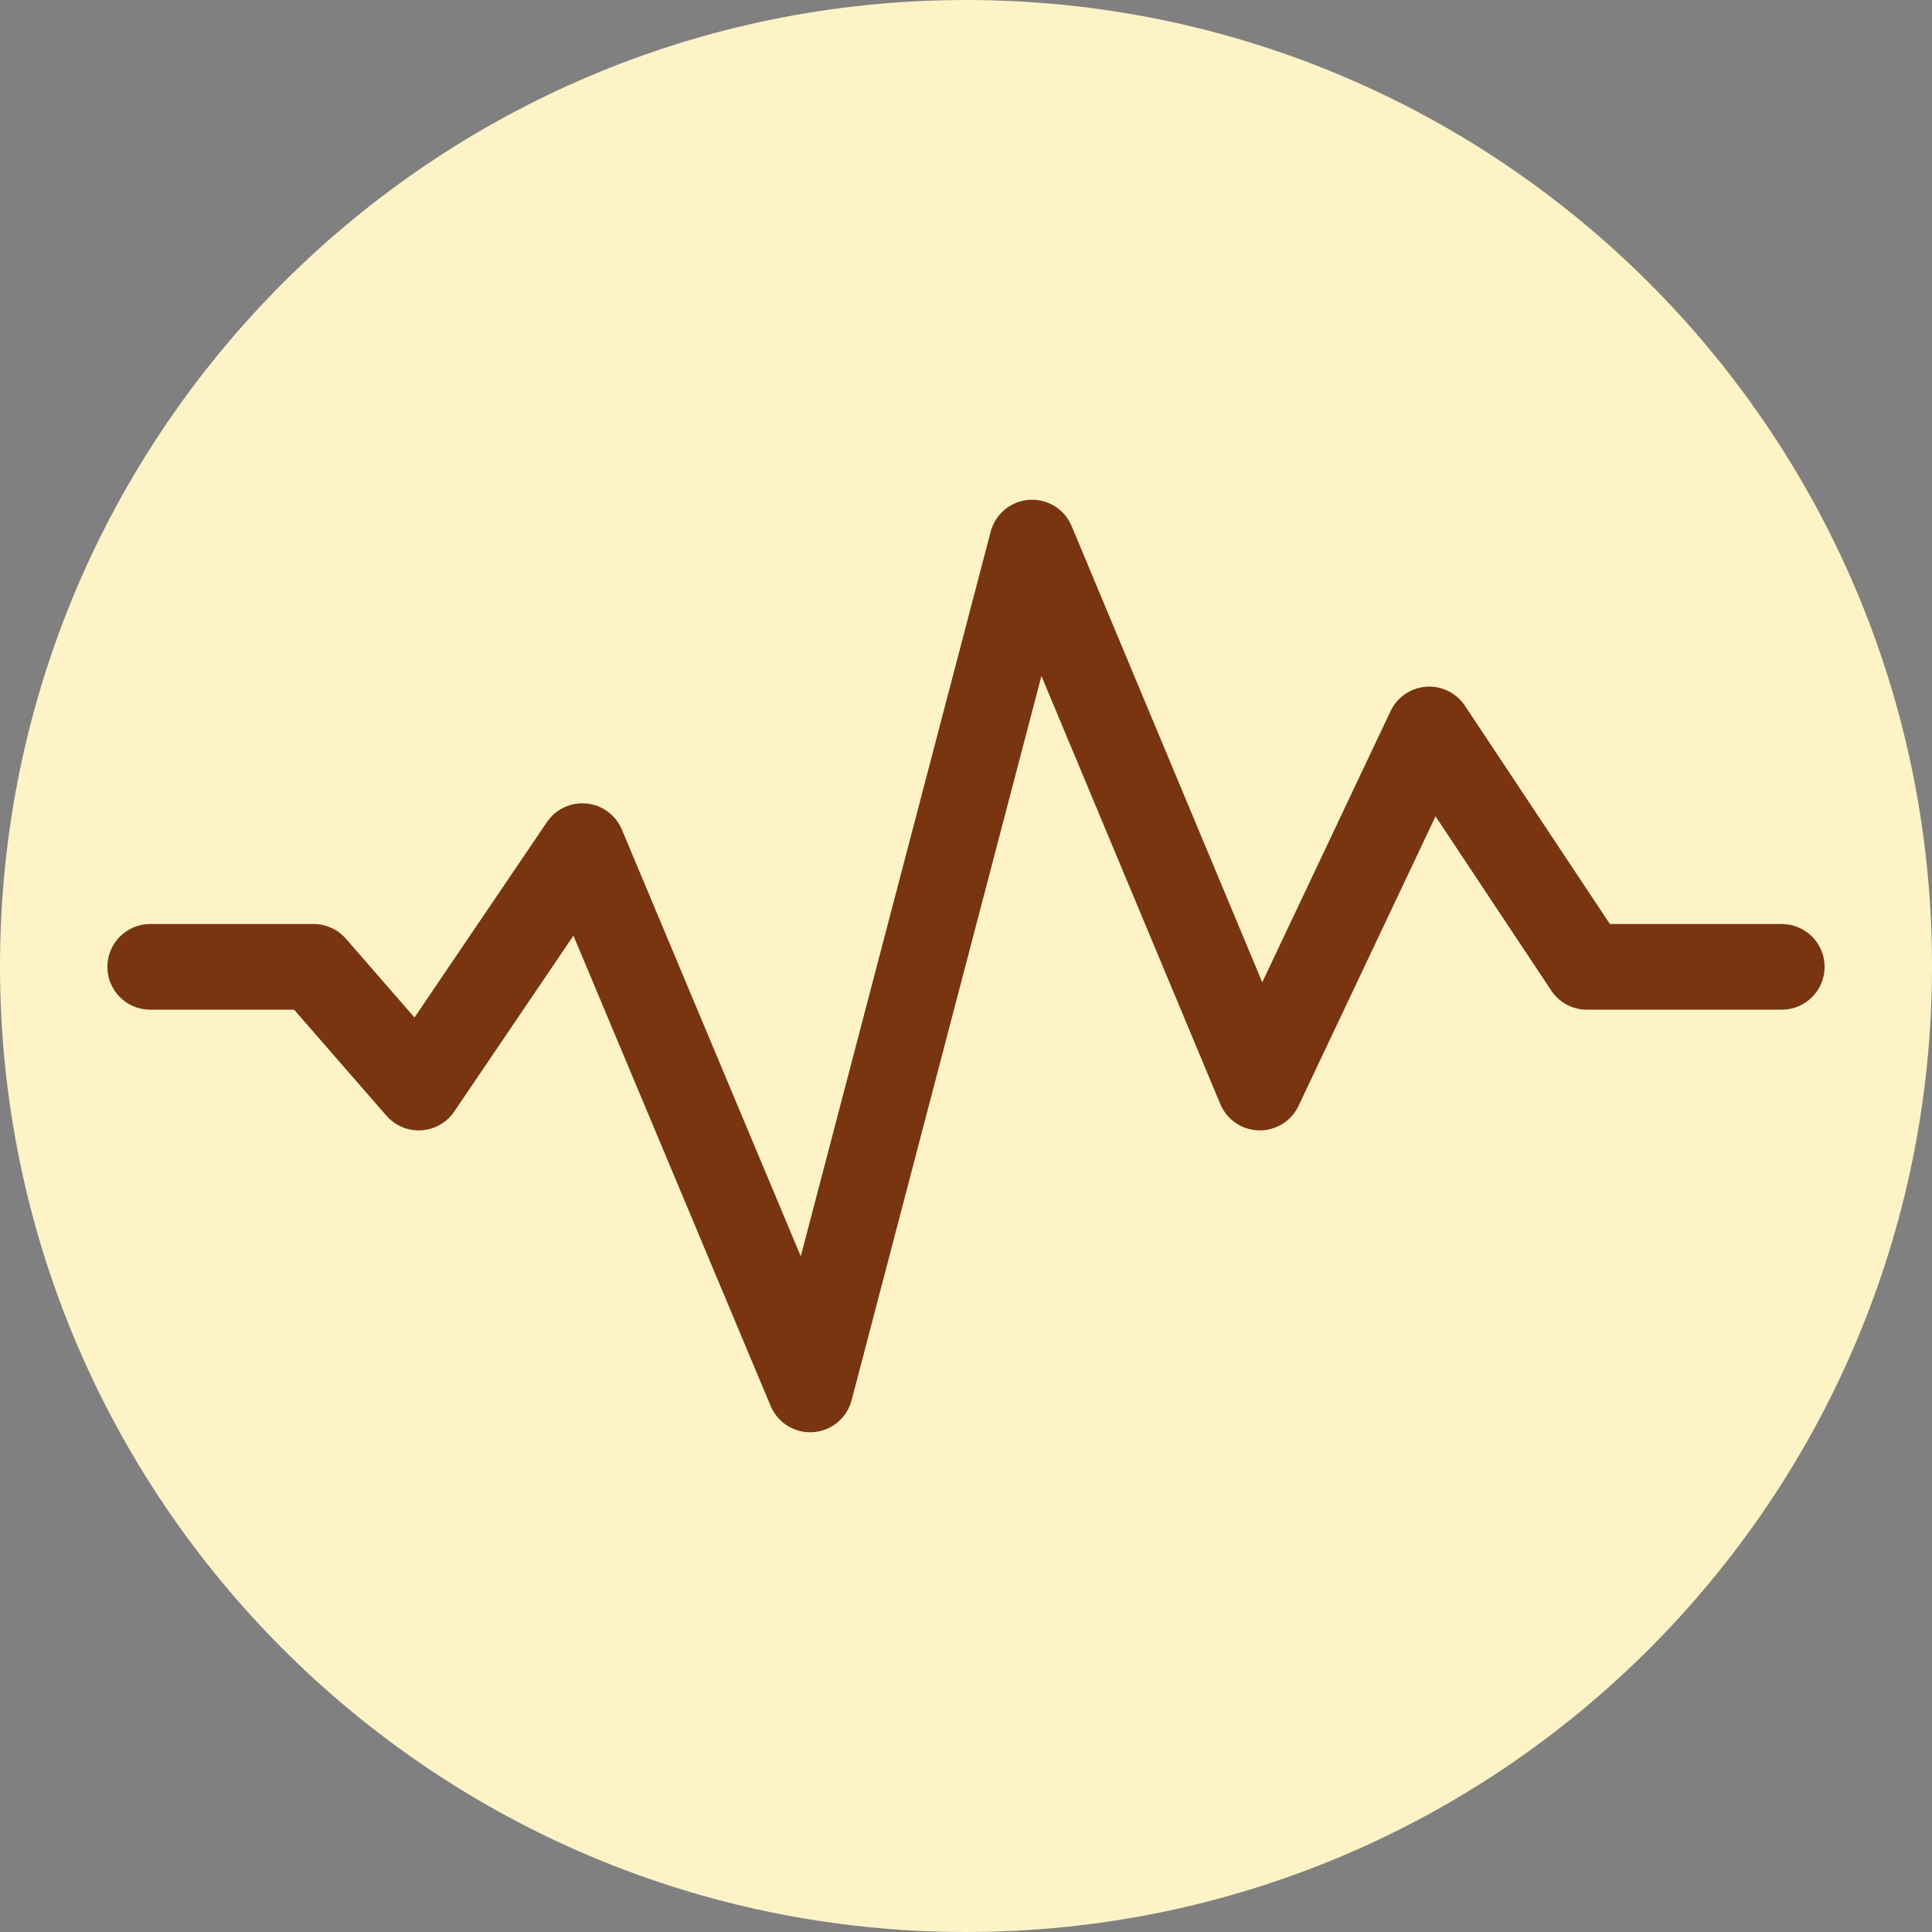 <?xml version="1.0" encoding="iso-8859-1"?>
<!-- Generator: Adobe Illustrator 19.0.0, SVG Export Plug-In . SVG Version: 6.00 Build 0)  -->
<svg version="1.1" id="Layer_1" xmlns="http://www.w3.org/2000/svg" xmlns:xlink="http://www.w3.org/1999/xlink" x="0px" y="0px"
	 viewBox="0 0 496.158 496.158" style="enable-background:new 0 0 496.158 496.158;" xml:space="preserve">
<rect x="0" y="0" width="496.158" height="496.158" fill="#808080" stroke="none"/>
<path style="fill:#FEF3C7;" d="M496.158,248.085c0-137.022-111.068-248.082-248.074-248.082C111.07,0.003,0,111.063,0,248.085
	c0,137.001,111.07,248.07,248.084,248.07C385.09,496.155,496.158,385.086,496.158,248.085z"/>
<path style="fill:#78350F;" d="M208.053,367.823c-4.404,0.001-8.418-2.639-10.141-6.746l-50.644-120.792l-30.628,45.187
	c-1.915,2.825-5.034,4.602-8.441,4.808c-3.414,0.202-6.717-1.182-8.959-3.755L75.528,259.3H38.579c-6.075,0-11-4.926-11-11
	c0-6.075,4.925-11,11-11h41.956c3.181,0,6.206,1.377,8.295,3.775l17.616,20.226l34.008-50.173c2.265-3.341,6.171-5.179,10.196-4.774
	c4.018,0.4,7.492,2.969,9.054,6.692l45.943,109.581l48.766-186.081c1.196-4.563,5.168-7.856,9.874-8.185
	c4.714-0.322,9.099,2.379,10.916,6.732l48.956,117.167l32.946-69.633c1.697-3.586,5.193-5.981,9.15-6.267
	c3.959-0.292,7.762,1.581,9.956,4.886l37.223,56.052h44.145c6.075,0,11,4.925,11,11c0,6.075-4.925,11-11,11h-50.044
	c-3.685,0-7.125-1.846-9.163-4.916l-29.711-44.74l-35.183,74.36c-1.858,3.927-5.819,6.382-10.197,6.292
	c-4.344-0.1-8.221-2.747-9.896-6.756l-45.938-109.946l-48.75,186.019c-1.195,4.561-5.164,7.854-9.867,8.184
	C208.569,367.815,208.31,367.823,208.053,367.823z"/>
</svg>
